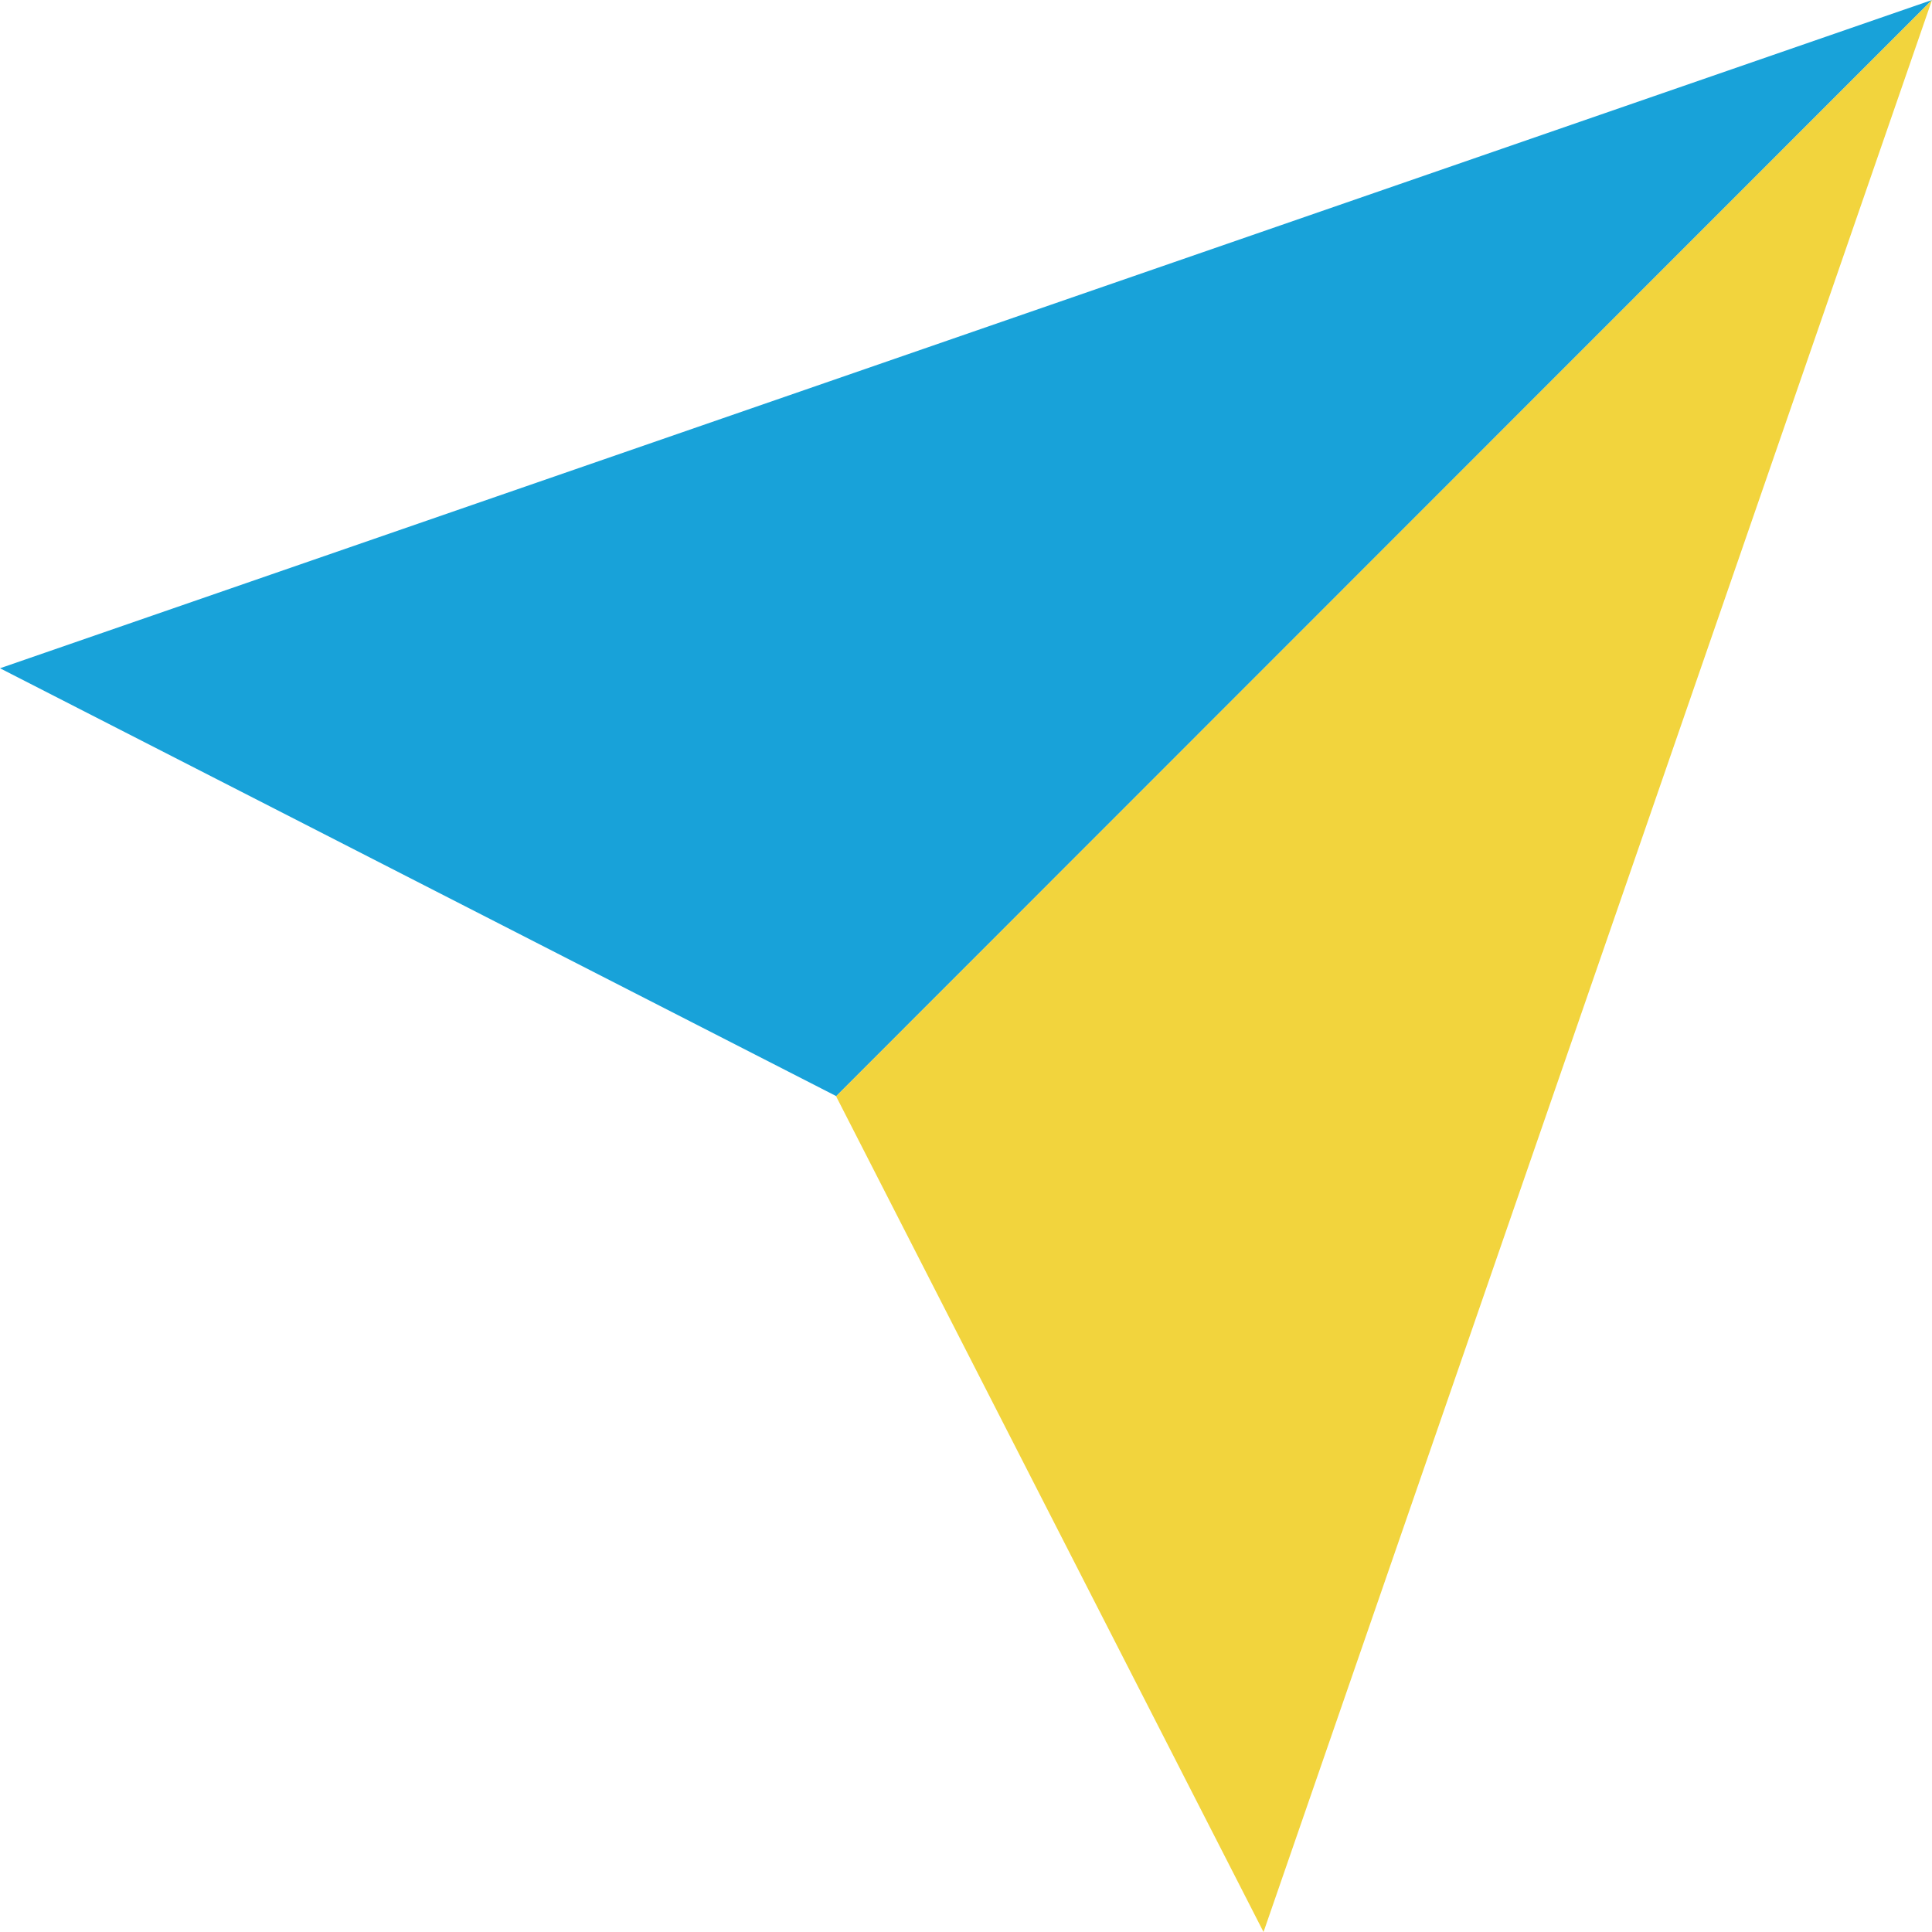<svg width="55" height="55" viewBox="0 0 55 55" fill="none" xmlns="http://www.w3.org/2000/svg">
<path d="M0 19.024L23.798 31.2L23.802 31.209L55 0L0 19.024Z" fill="#18A2D9"/>
<path d="M23.802 31.209L35.97 55L55 0L23.802 31.209Z" fill="#F2D43D"/>
</svg>
